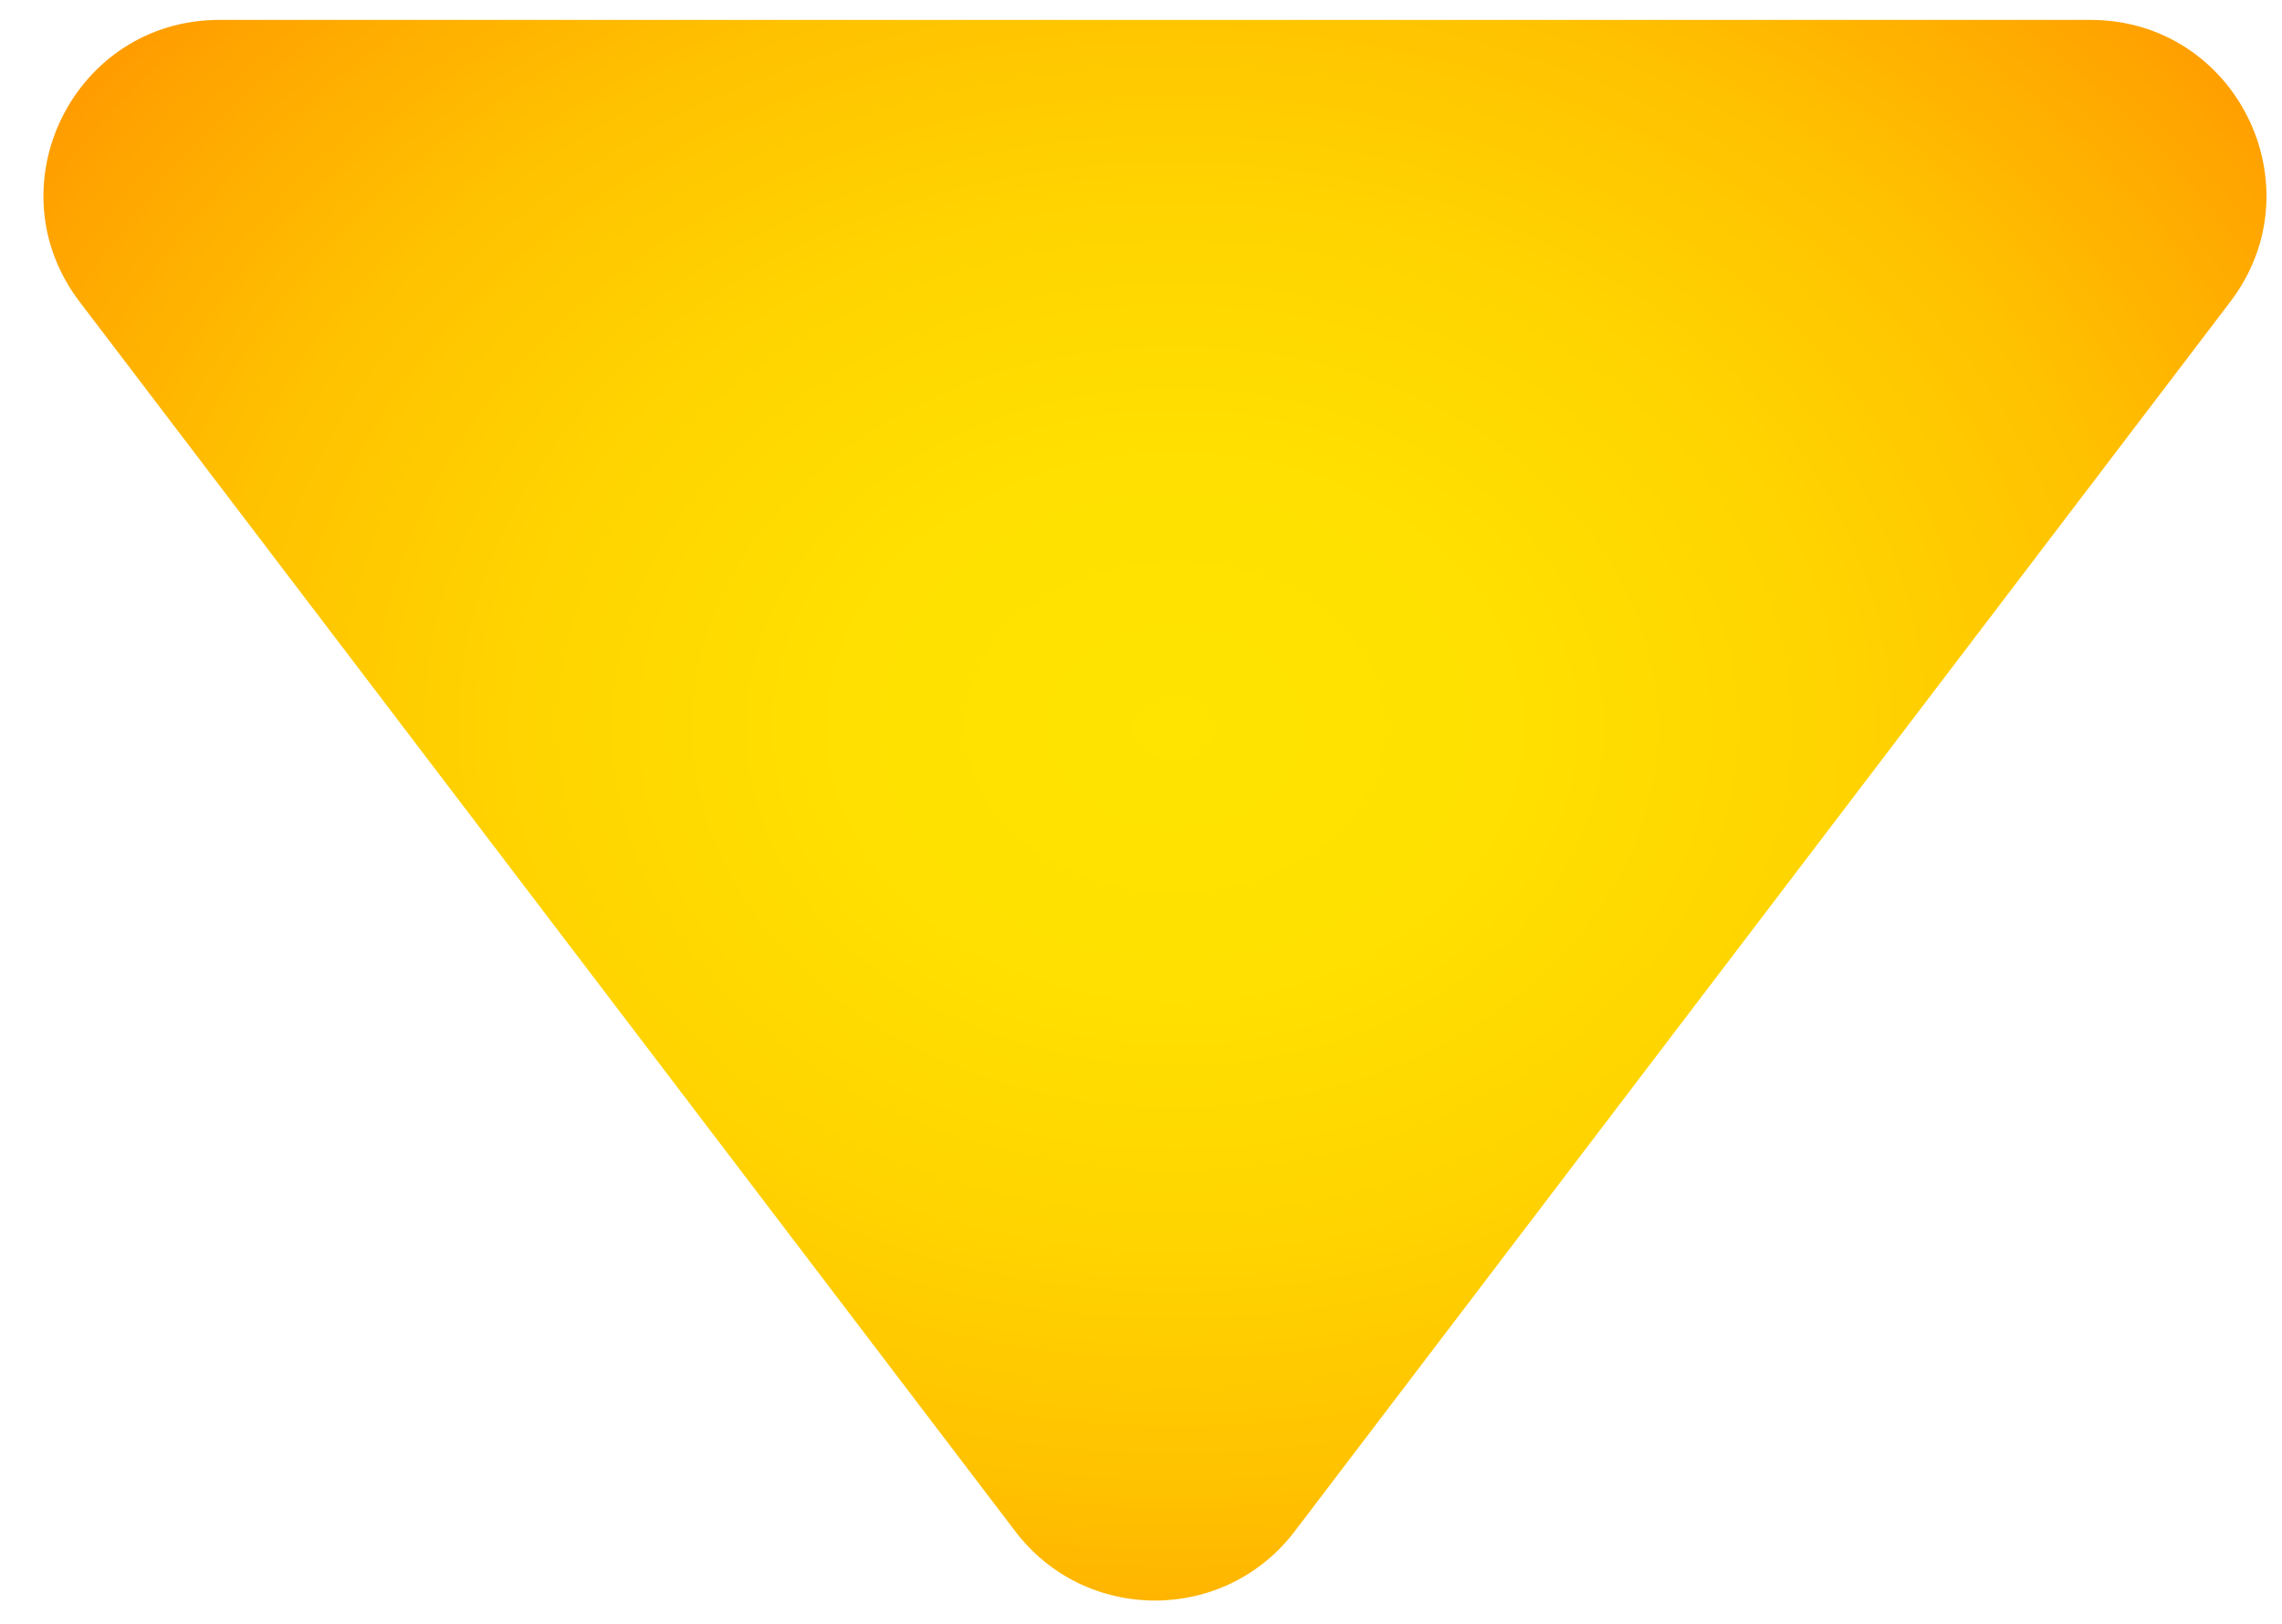 <svg width="52" height="37" viewBox="0 0 52 37" fill="none" xmlns="http://www.w3.org/2000/svg">
<path d="M29.502 34.892C27.901 36.995 24.736 36.995 23.135 34.892L1.814 6.876C-0.19 4.243 1.688 0.454 4.997 0.454L47.639 0.454C50.949 0.454 52.827 4.243 50.822 6.876L29.502 34.892Z" fill="url(#paint0_radial_585_54394)"/>
<defs>
<radialGradient id="paint0_radial_585_54394" cx="0" cy="0" r="1" gradientUnits="userSpaceOnUse" gradientTransform="translate(26.77 16.573) rotate(-180) scale(32.901 26.094)">
<stop stop-color="#FFE400"/>
<stop offset="0.23" stop-color="#FFE000"/>
<stop offset="0.45" stop-color="#FFD400"/>
<stop offset="0.66" stop-color="#FFC200"/>
<stop offset="0.86" stop-color="#FFA700"/>
<stop offset="1" stop-color="#FF9200"/>
</radialGradient>
</defs>
</svg>

